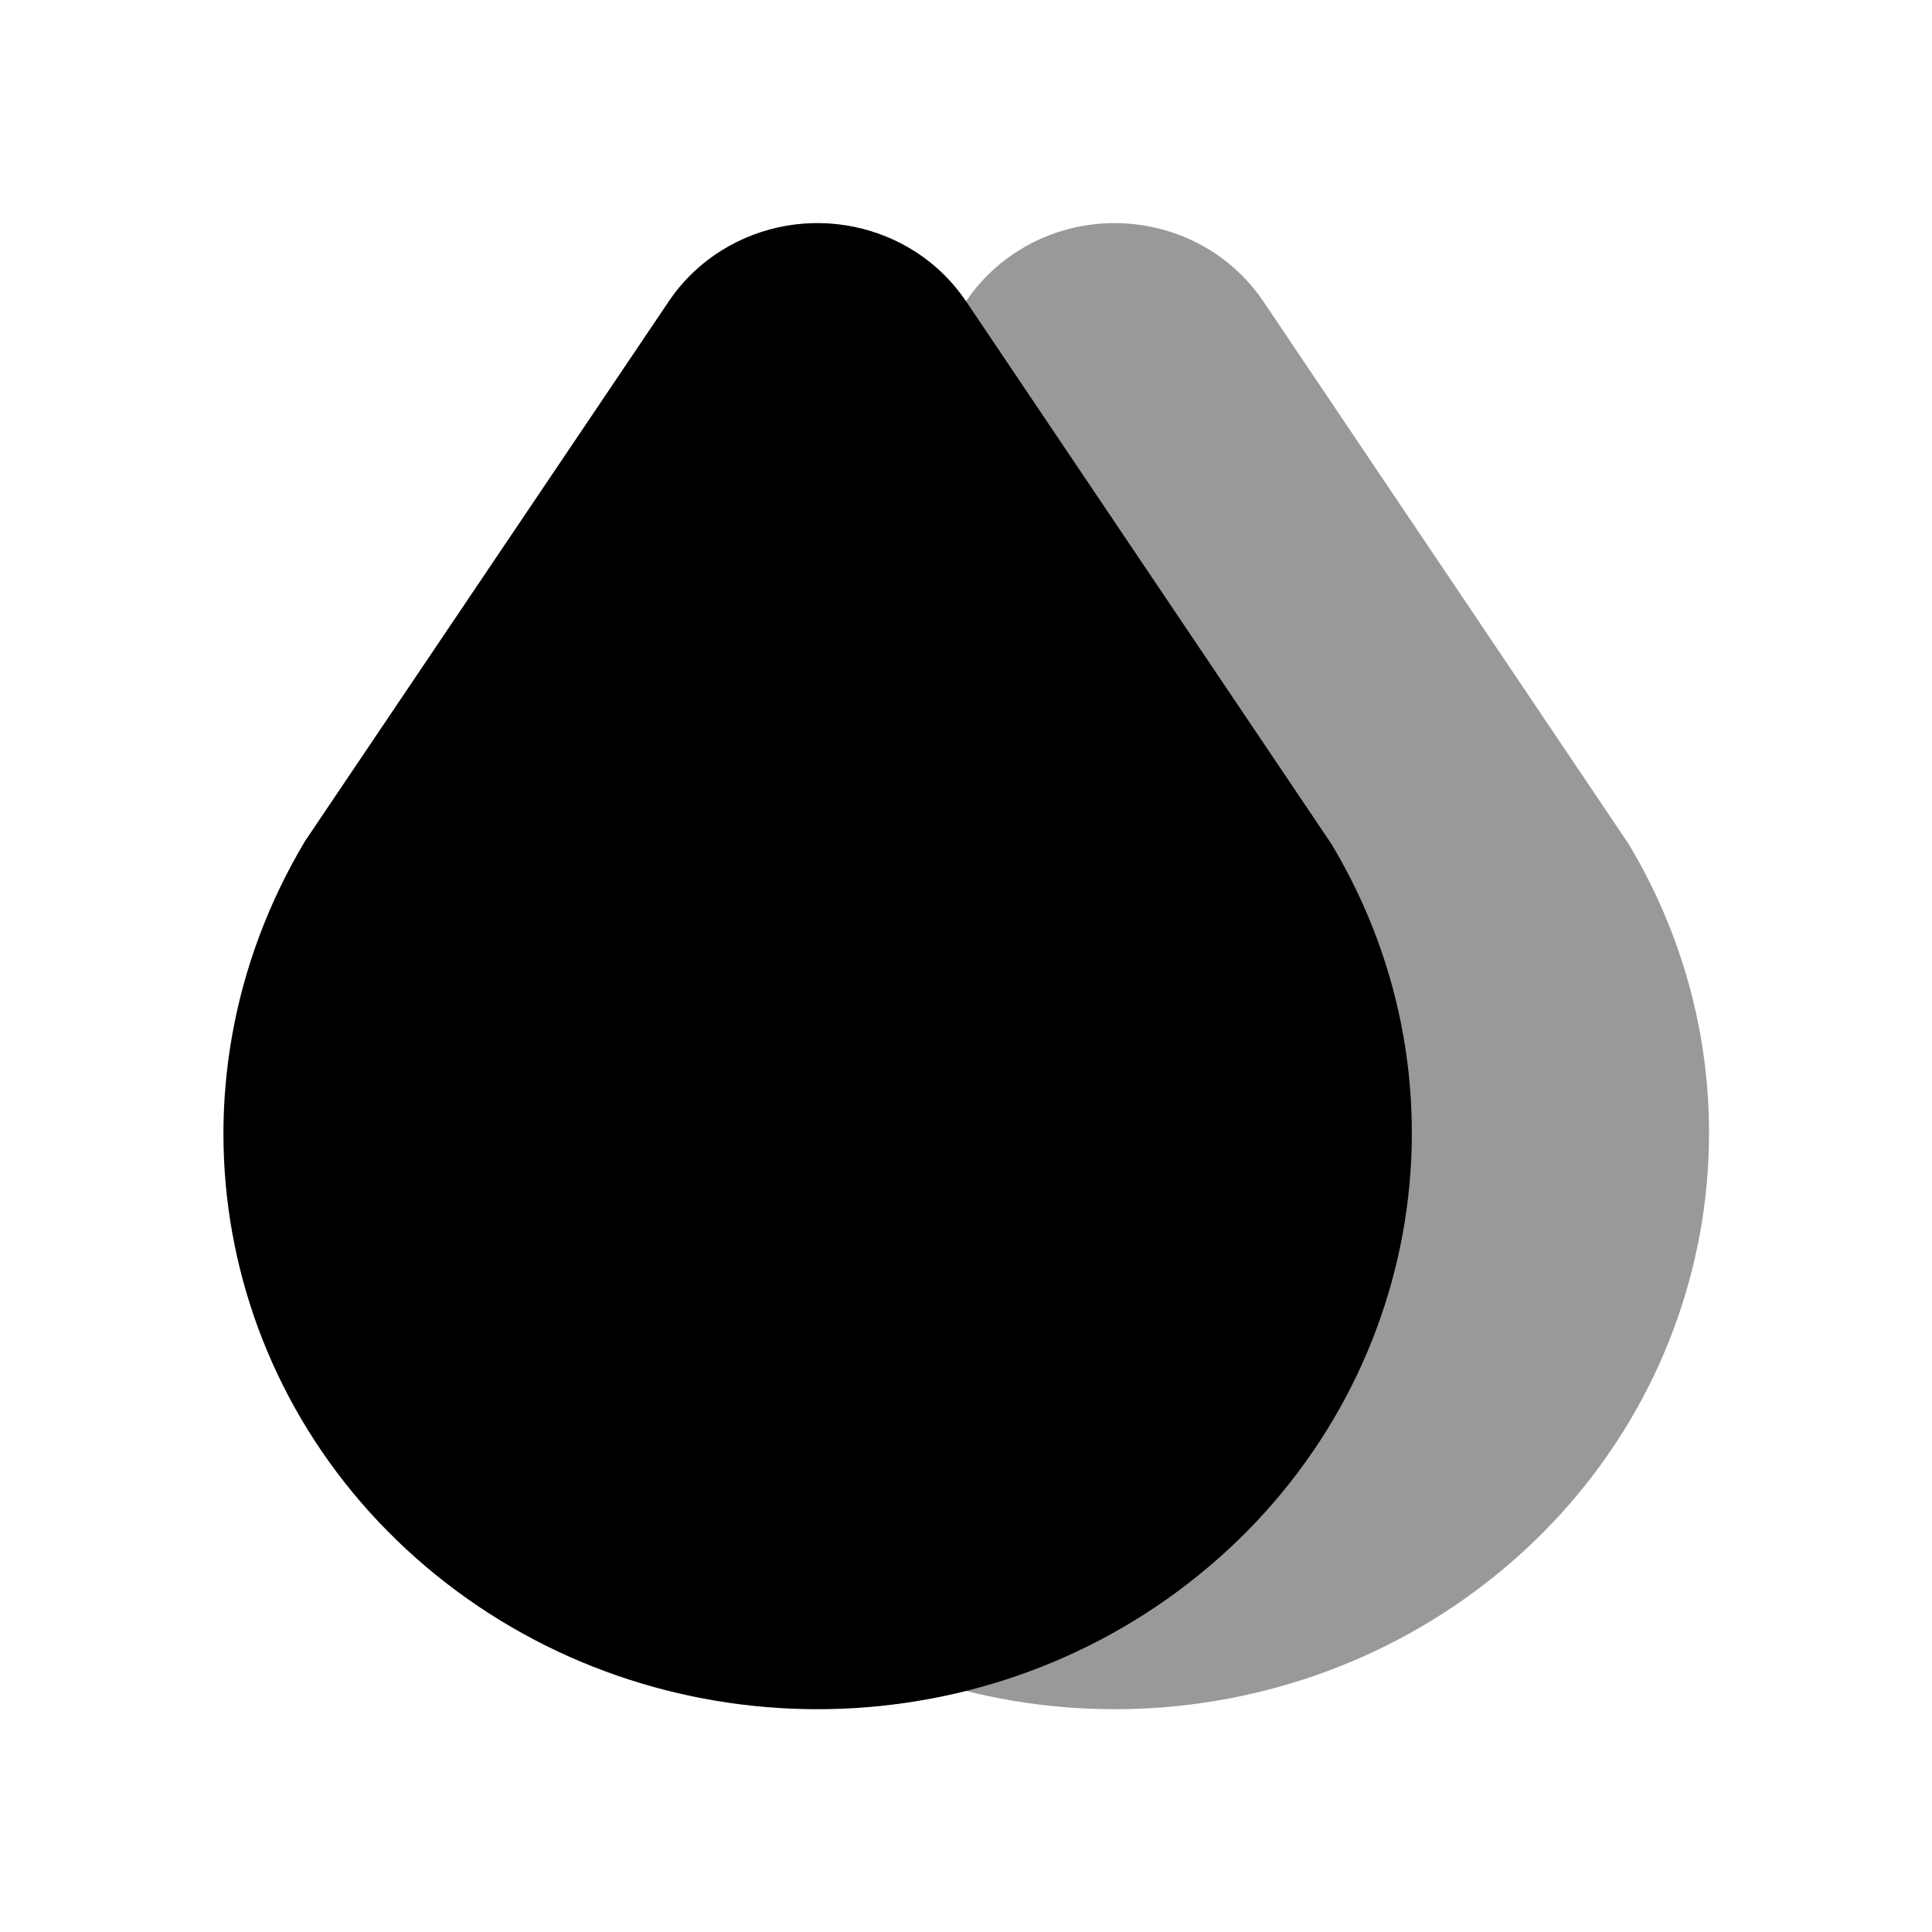 <svg width="23" height="23" viewBox="0 0 23 23" fill="none" xmlns="http://www.w3.org/2000/svg">
<path d="M12.126 2.983C11.877 3.139 11.663 3.346 11.498 3.59L7.171 10.012C5.418 12.944 6.091 16.617 8.734 18.754C11.36 20.879 15.179 20.879 17.805 18.754C20.447 16.617 21.12 12.943 19.392 10.053L15.041 3.59C14.402 2.639 13.102 2.373 12.126 2.983Z" fill="black" fill-opacity="0.4"/>
<path d="M8.588 2.983C8.338 3.139 8.124 3.346 7.96 3.59L3.632 10.012C1.88 12.944 2.553 16.617 5.195 18.754C7.822 20.879 11.641 20.879 14.266 18.754C16.909 16.617 17.582 12.943 15.854 10.053L11.503 3.59C10.864 2.639 9.564 2.373 8.588 2.983Z" fill="black"/>
</svg>
